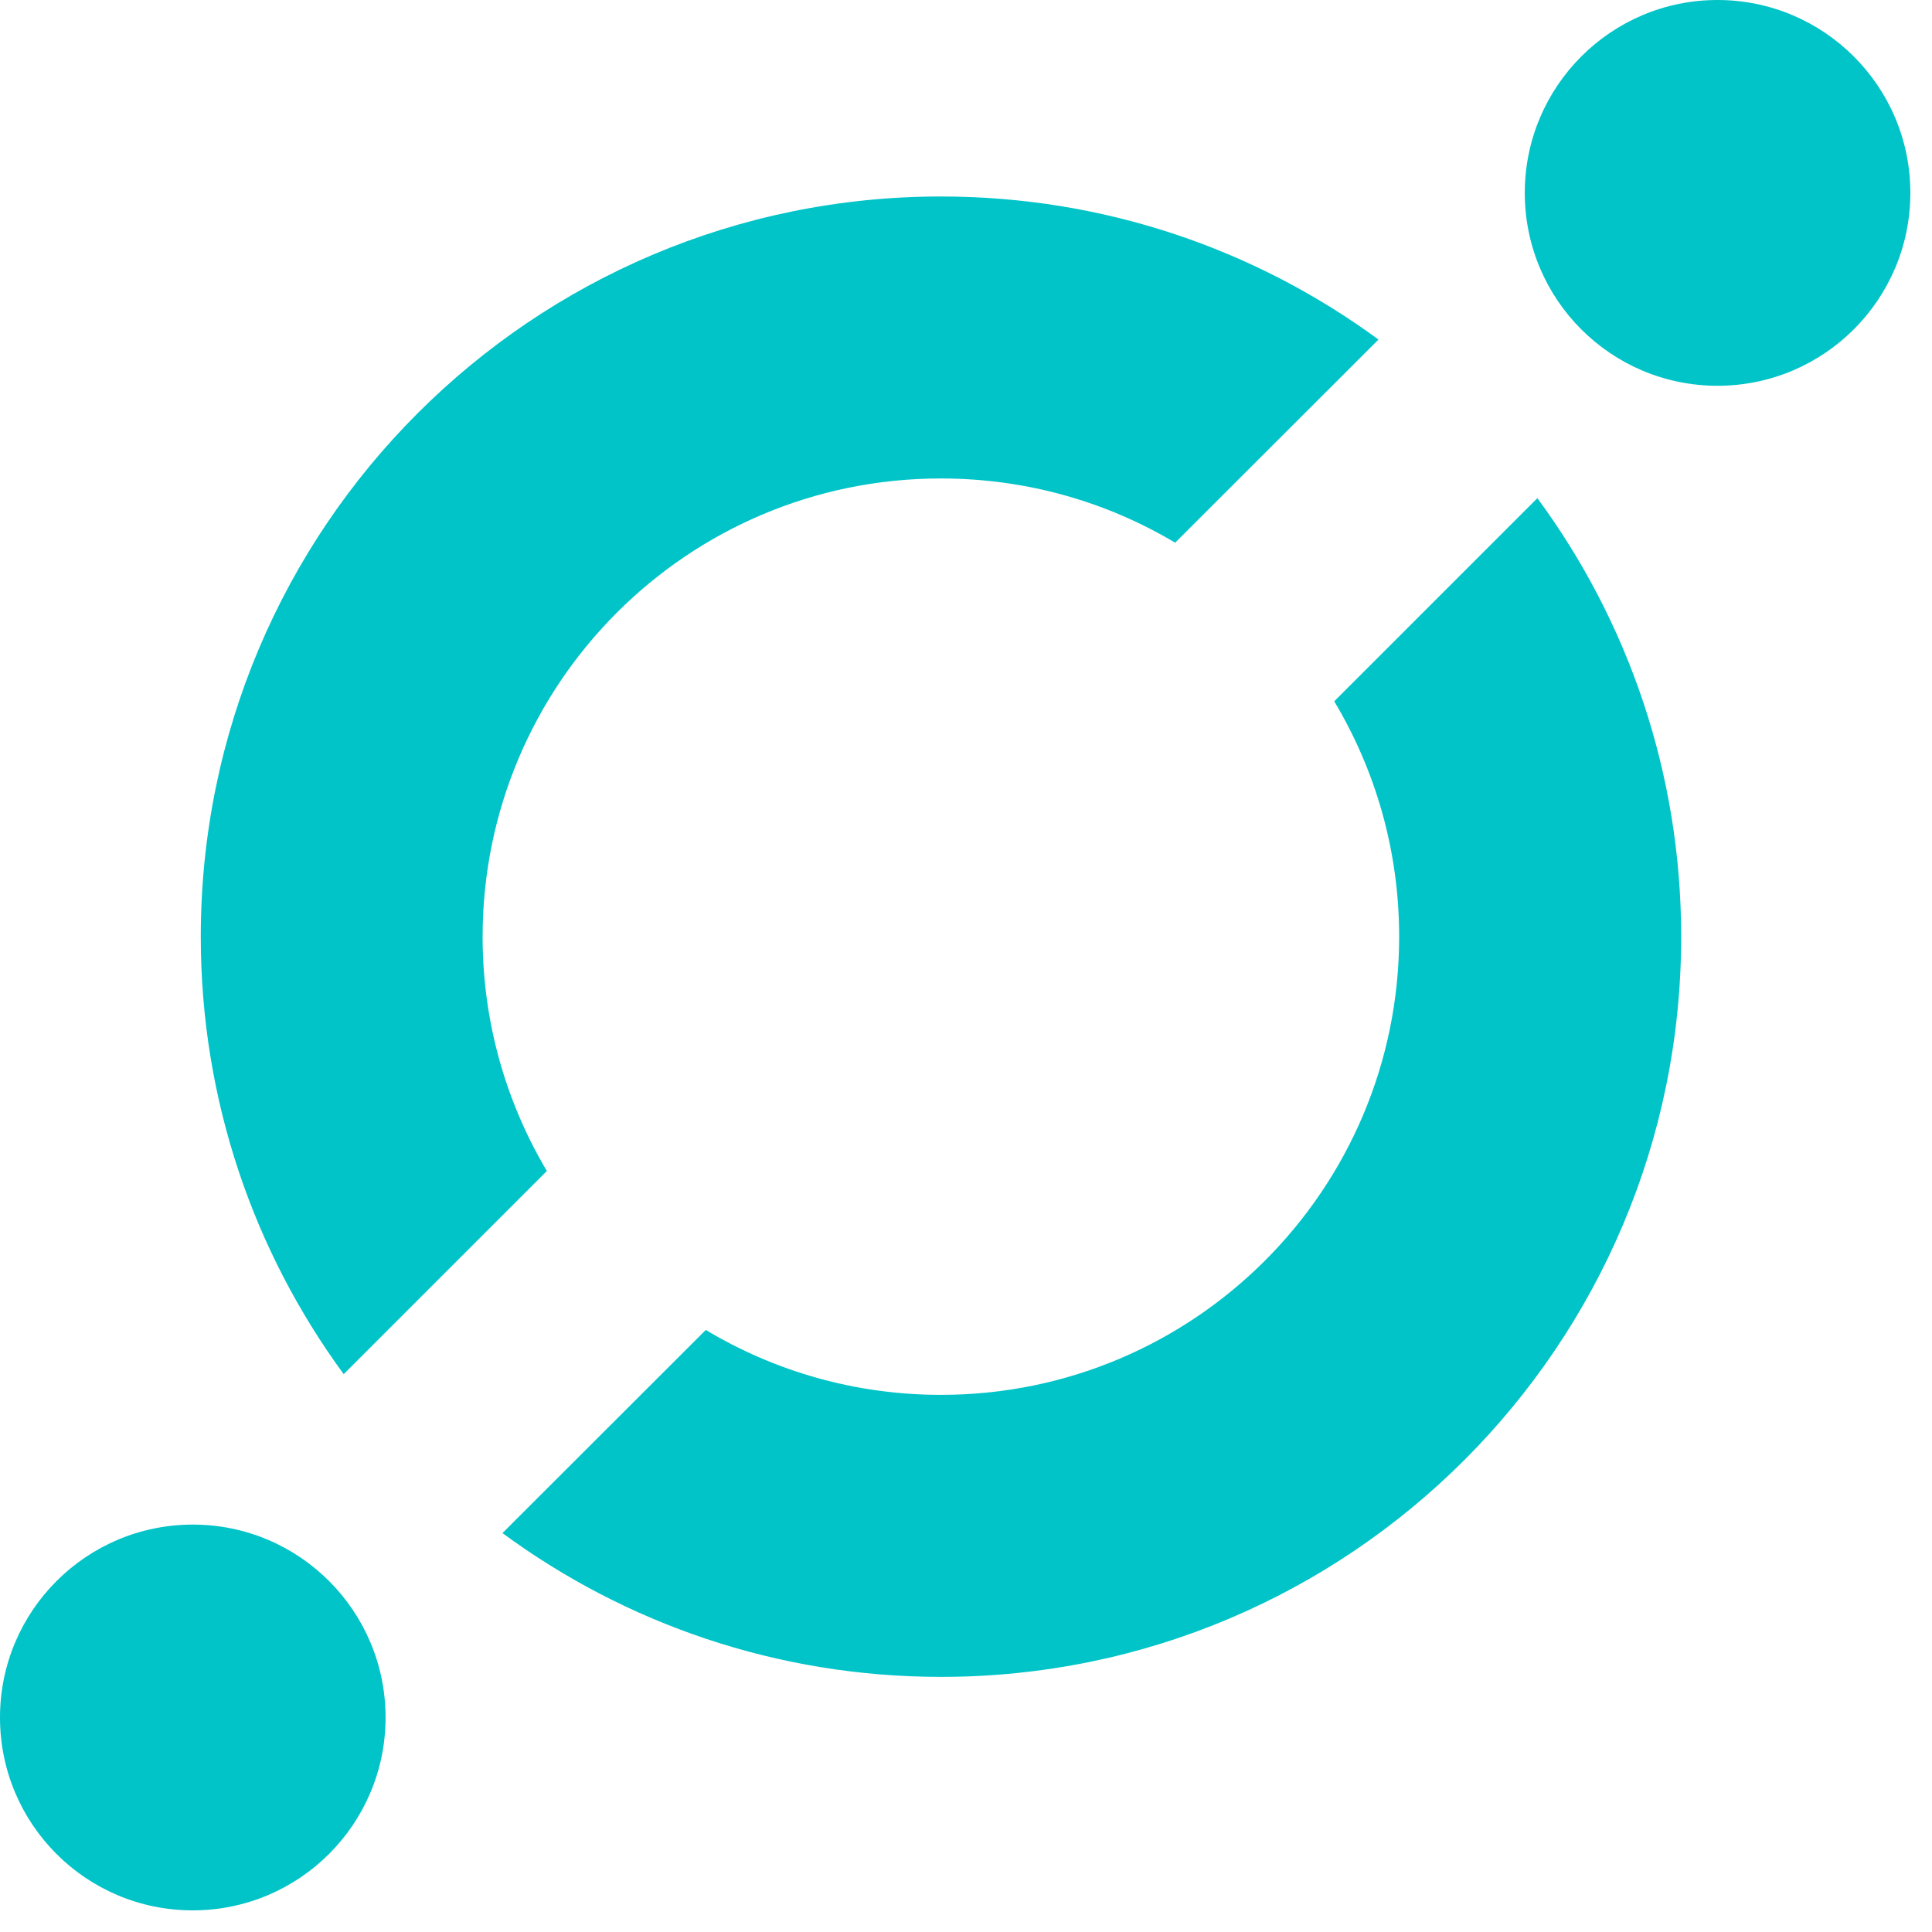 <?xml version="1.0" encoding="UTF-8"?>
<svg width="40px" height="40px" viewBox="0 0 40 40" version="1.1" xmlns="http://www.w3.org/2000/svg" xmlns:xlink="http://www.w3.org/1999/xlink">
    <!-- Generator: Sketch 51.2 (57519) - http://www.bohemiancoding.com/sketch -->
    <title>icon</title>
    <desc>Created with Sketch.</desc>
    <defs></defs>
    <g id="icon" stroke="none" stroke-width="1" fill="none" fill-rule="evenodd">
        <g id="icon-2" fill="#01C4C8" fill-rule="nonzero">
            <g id="Subtract" transform="translate(4.157, 4.046)">
                <path d="M24.811,15.347 C24.811,20.587 20.562,24.833 15.325,24.833 C13.545,24.833 11.88,24.343 10.456,23.489 L6.246,27.695 C8.787,29.565 11.926,30.672 15.325,30.672 C23.788,30.672 30.65,23.809 30.65,15.347 C30.65,11.948 29.544,8.809 27.673,6.268 L23.467,10.474 C24.321,11.901 24.811,13.566 24.811,15.347 Z M24.383,2.984 L20.173,7.19 C18.753,6.343 17.095,5.86 15.322,5.86 C10.081,5.86 5.835,10.11 5.835,15.347 C5.835,17.12 6.322,18.778 7.165,20.198 L2.959,24.404 C1.099,21.867 7.10542736e-15,18.735 7.10542736e-15,15.347 C7.10542736e-15,6.884 6.862,0.022 15.325,0.022 C18.713,0.022 21.845,1.121 24.383,2.984 Z" id="path0_fill"></path>
            </g>
            <g id="Ellipse_2" transform="translate(31.551, 0)">
                <path d="M8.001,3.993 C8.001,6.199 6.214,7.987 4.008,7.987 C1.802,7.987 0.018,6.199 0.018,3.993 C0.018,1.788 1.806,0 4.008,0 C6.21,0 8.001,1.788 8.001,3.993 Z" id="path1_fill"></path>
            </g>
            <g id="Ellipse_2.1" transform="translate(0, 31.551)">
                <path d="M7.983,4.008 C7.983,6.214 6.196,8.001 3.99,8.001 C1.784,8.001 0,6.214 0,4.008 C0,1.802 1.788,0.014 3.993,0.014 C6.199,0.014 7.983,1.806 7.983,4.008 Z" id="path1_fill_1_"></path>
            </g>
        </g>
    </g>
</svg>